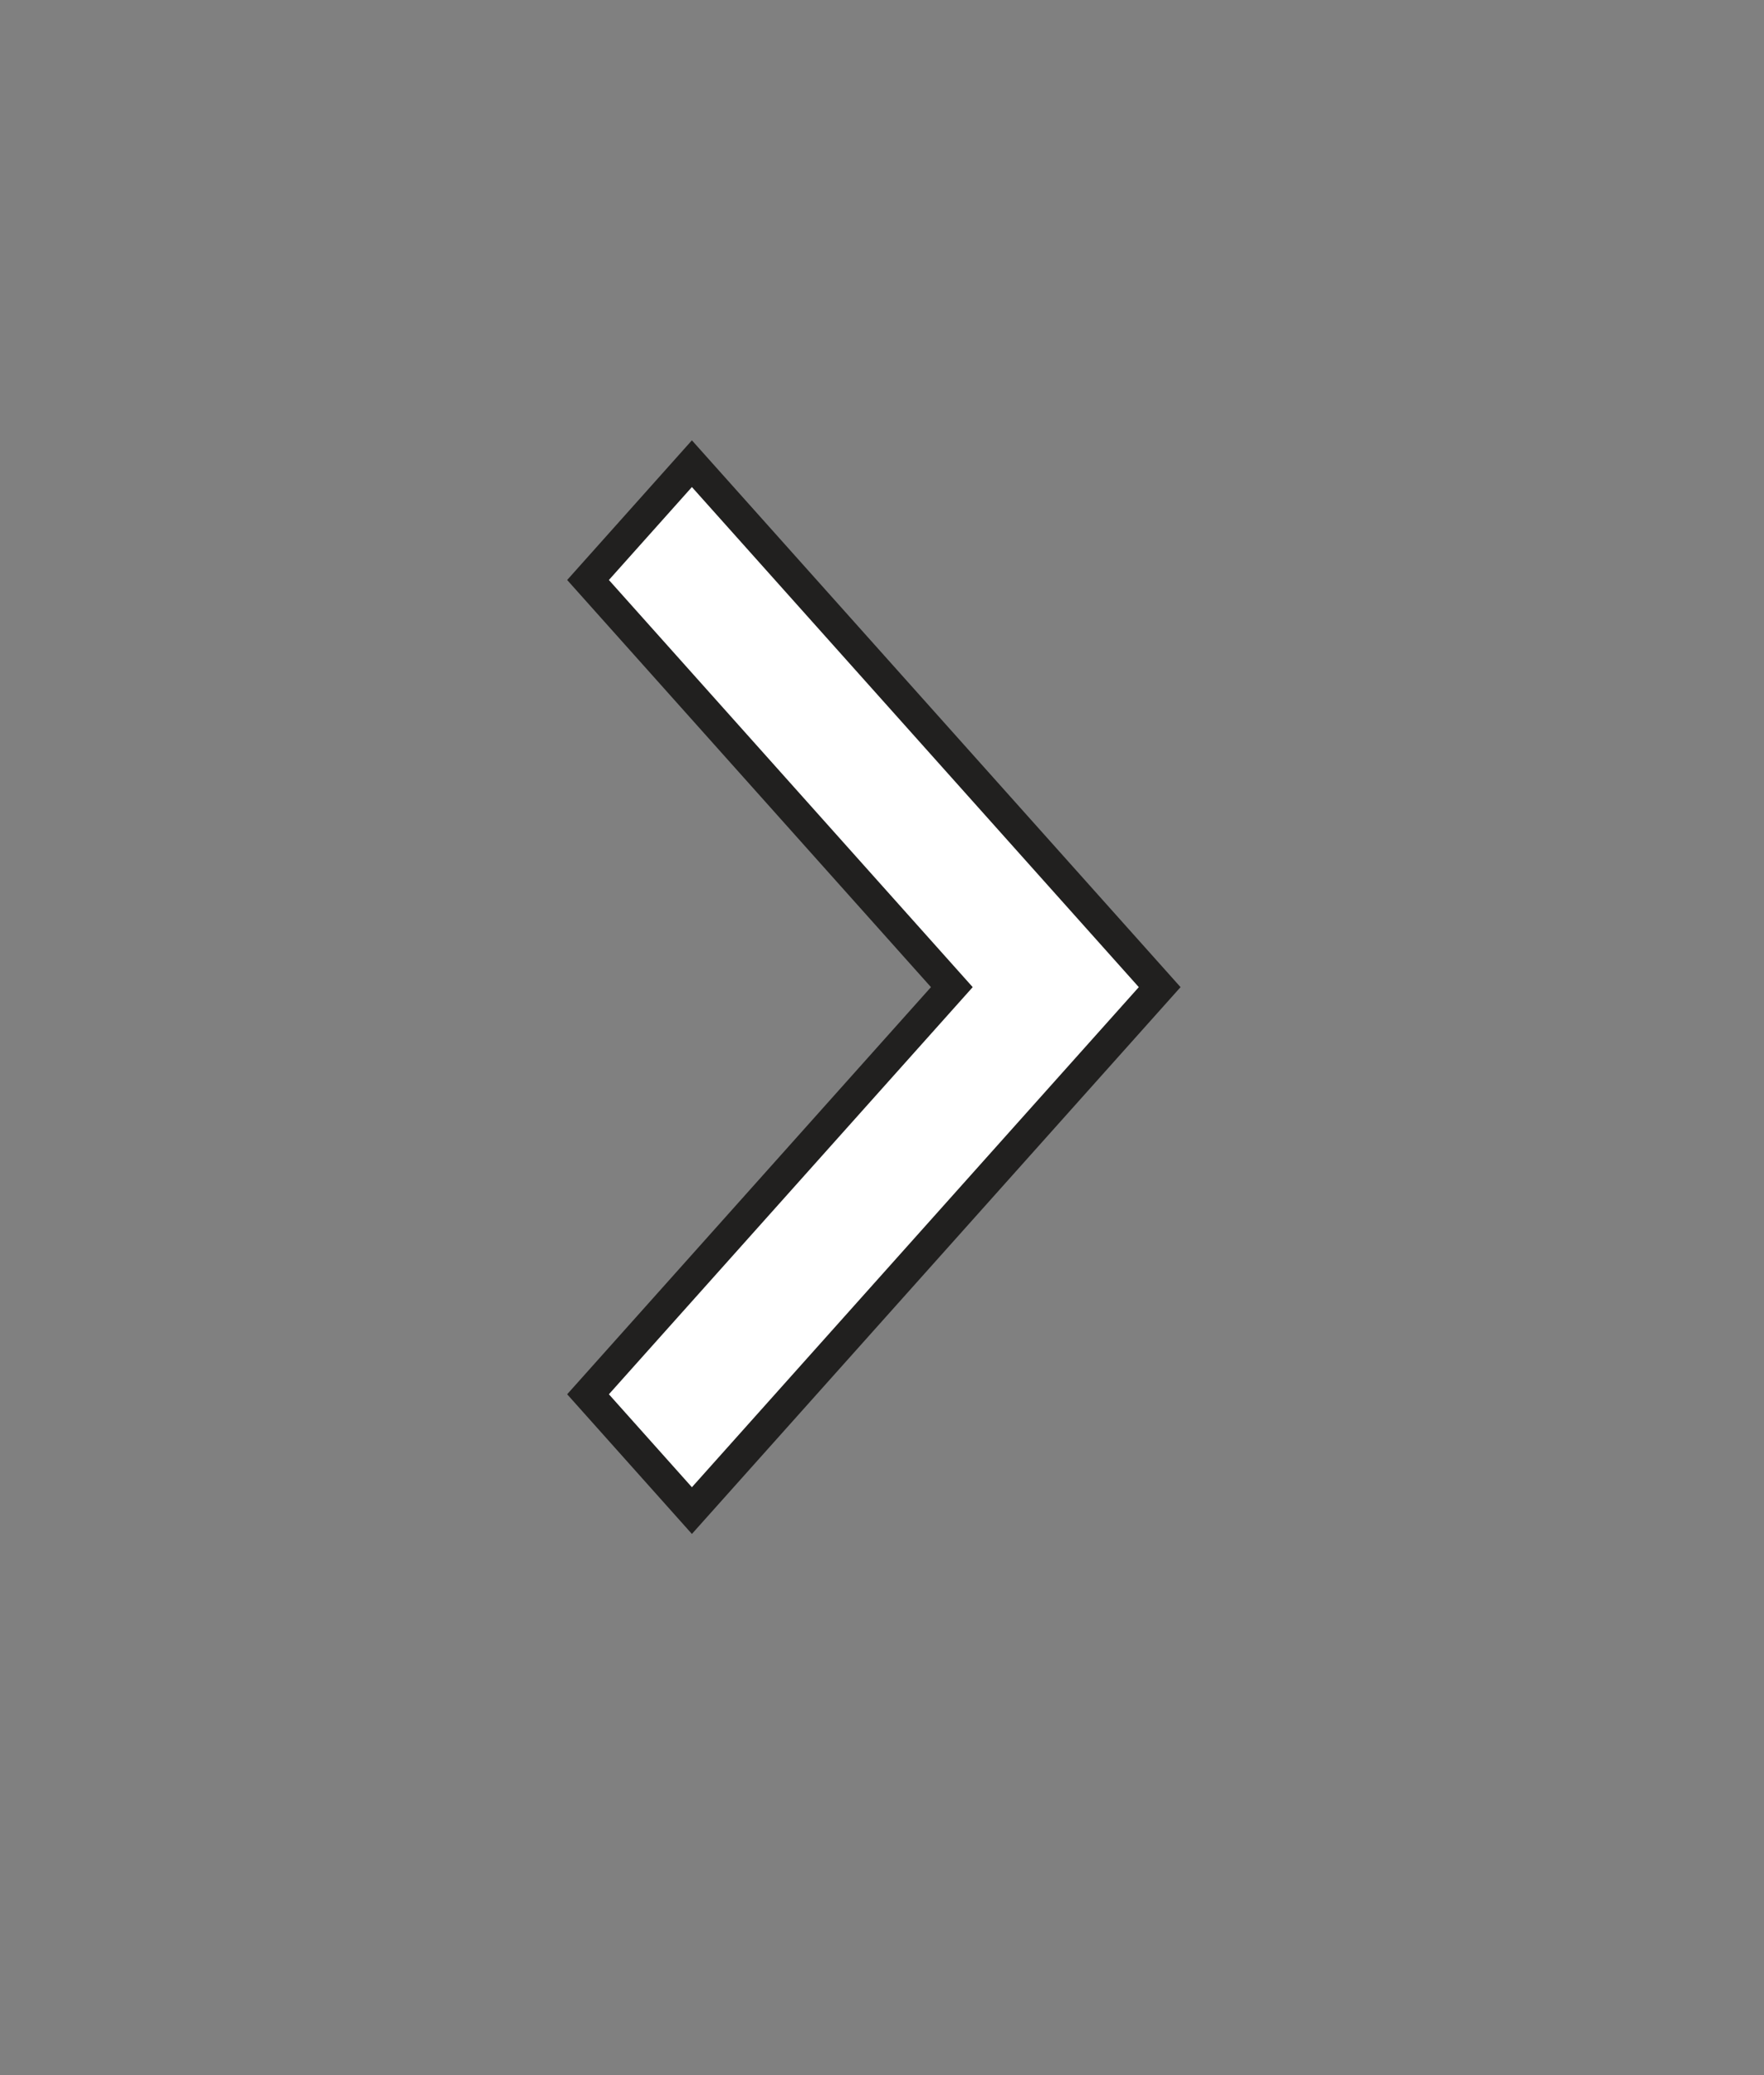 <svg width="17" height="20" viewBox="0 0 17 20" fill="none" xmlns="http://www.w3.org/2000/svg">
<rect x="0" y="0" width="17" height="20" fill="#808080" stroke="none"/>
<path d="M9.173 9.514L5.667 13.438L6.668 14.559L11.176 9.514L6.668 4.469L5.667 5.59L9.173 9.514Z" fill="white" stroke="#21201F" stroke-width="0.3"/>
</svg>

